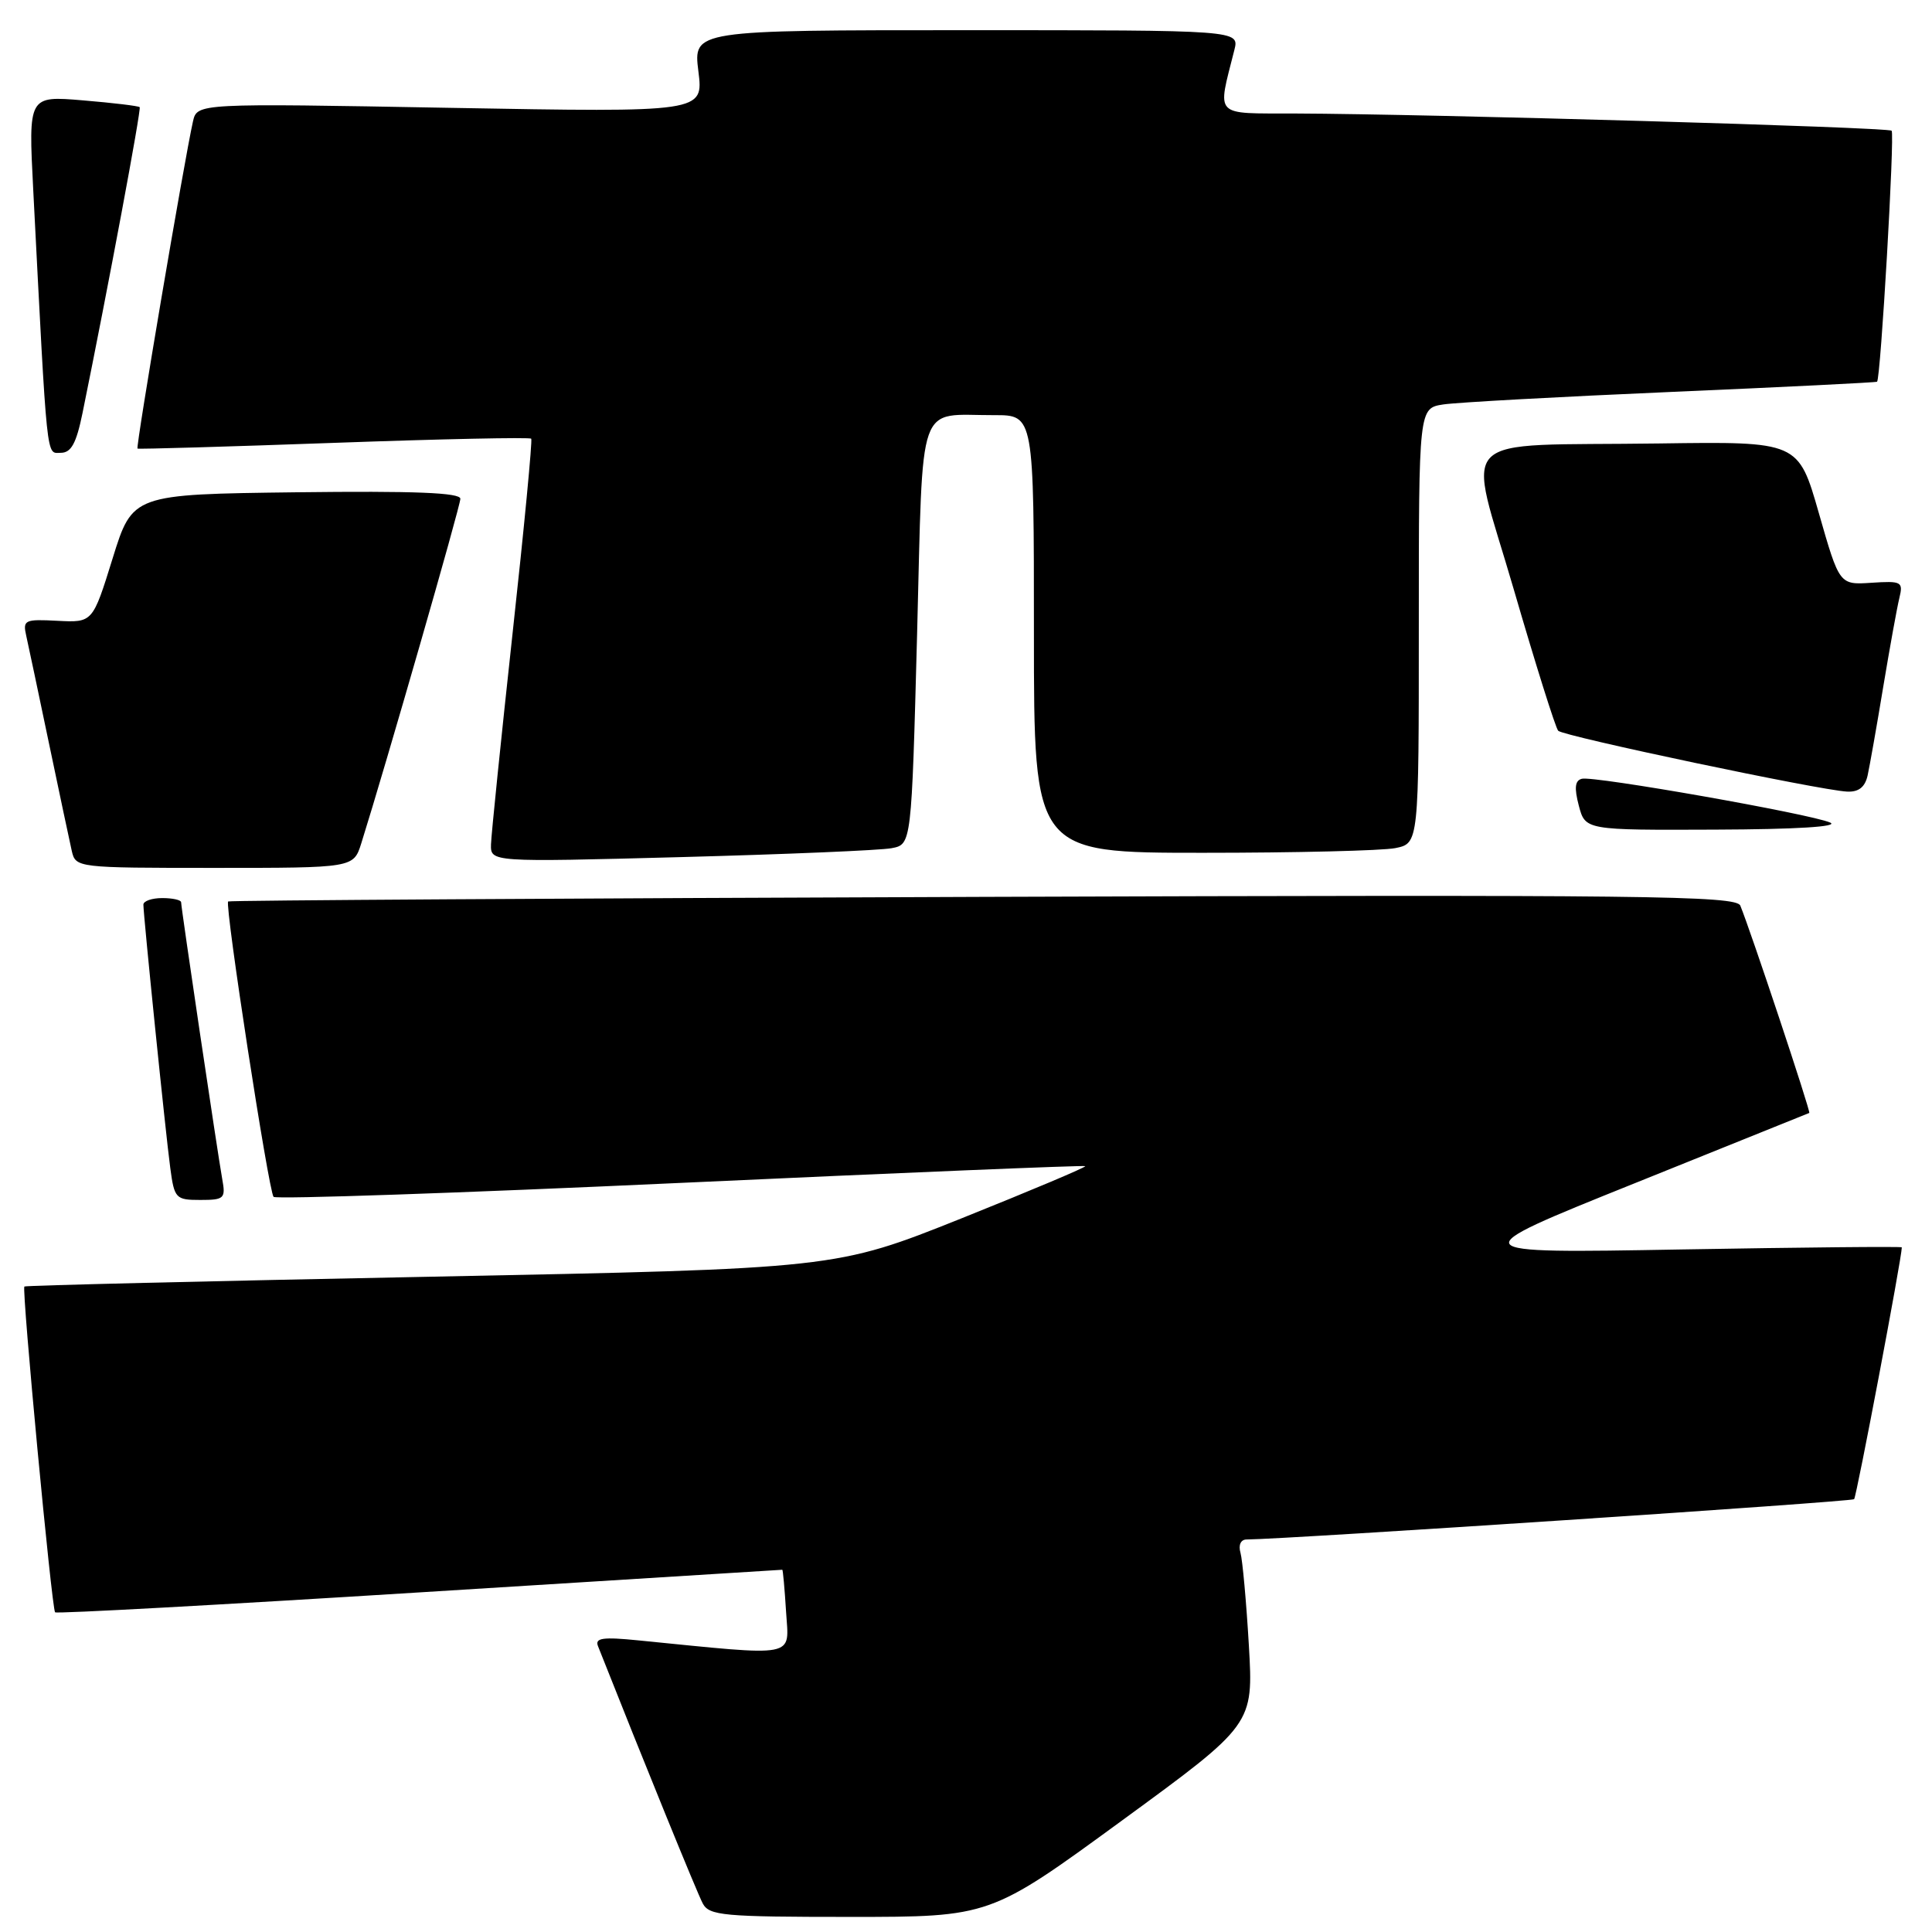 <?xml version="1.0" encoding="UTF-8" standalone="no"?>
<!DOCTYPE svg PUBLIC "-//W3C//DTD SVG 1.1//EN" "http://www.w3.org/Graphics/SVG/1.1/DTD/svg11.dtd" >
<svg xmlns="http://www.w3.org/2000/svg" xmlns:xlink="http://www.w3.org/1999/xlink" version="1.1" viewBox="0 0 256 256">
 <g >
 <path fill="currentColor"
d=" M 148.64 241.25 C 166.09 228.50 166.09 228.50 165.48 218.00 C 165.14 212.22 164.64 206.71 164.37 205.75 C 164.07 204.72 164.41 203.99 165.18 203.99 C 170.75 203.94 245.34 198.99 245.68 198.65 C 246.00 198.33 252.00 166.67 252.00 165.28 C 252.00 165.15 238.84 165.28 222.75 165.56 C 193.50 166.08 193.50 166.08 216.50 156.83 C 229.15 151.74 239.61 147.53 239.74 147.47 C 239.97 147.36 231.93 123.22 230.60 120.00 C 230.05 118.68 218.17 118.54 130.24 118.84 C 75.38 119.03 30.38 119.30 30.23 119.45 C 29.75 119.91 35.61 157.94 36.25 158.59 C 36.59 158.92 60.86 158.09 90.18 156.74 C 119.51 155.39 143.63 154.39 143.80 154.52 C 143.96 154.65 136.58 157.76 127.40 161.44 C 110.71 168.11 110.71 168.11 57.10 169.17 C 27.62 169.75 3.38 170.33 3.23 170.47 C 2.86 170.80 6.86 213.19 7.30 213.64 C 7.50 213.84 29.23 212.65 55.58 211.00 C 81.94 209.35 103.57 208.01 103.66 208.00 C 103.74 208.00 103.97 210.51 104.16 213.58 C 104.54 219.75 105.95 219.48 84.60 217.36 C 79.85 216.88 78.80 217.04 79.24 218.13 C 85.34 233.54 92.38 250.84 93.12 252.22 C 93.98 253.83 95.85 254.00 112.63 254.00 C 131.19 254.00 131.19 254.00 148.64 241.25 Z  M 29.45 156.25 C 28.82 152.73 24.00 120.31 24.00 119.56 C 24.00 119.25 22.88 119.00 21.50 119.00 C 20.12 119.00 19.00 119.39 19.00 119.87 C 19.00 121.30 21.94 150.15 22.56 154.75 C 23.10 158.81 23.28 159.00 26.54 159.00 C 29.71 159.00 29.92 158.81 29.45 156.25 Z  M 47.87 111.75 C 51.12 101.40 61.00 67.05 61.00 66.09 C 61.00 65.28 54.94 65.04 39.28 65.23 C 17.56 65.50 17.56 65.50 14.92 74.00 C 12.28 82.50 12.28 82.50 7.62 82.26 C 3.26 82.03 3.00 82.15 3.48 84.26 C 3.76 85.49 5.11 91.90 6.49 98.50 C 7.87 105.10 9.23 111.51 9.51 112.75 C 10.03 114.98 10.18 115.00 28.44 115.00 C 46.84 115.00 46.84 115.00 47.87 111.75 Z  M 118.14 112.39 C 120.78 111.89 120.78 111.89 121.52 84.03 C 122.35 52.31 121.39 55.04 131.75 55.01 C 137.00 55.00 137.00 55.00 137.00 84.00 C 137.00 113.00 137.00 113.00 159.38 113.00 C 171.68 113.00 183.16 112.72 184.88 112.38 C 188.00 111.75 188.00 111.75 188.00 82.92 C 188.00 54.09 188.00 54.09 191.25 53.59 C 193.04 53.32 206.65 52.57 221.50 51.93 C 236.35 51.29 248.60 50.68 248.72 50.58 C 249.20 50.18 251.08 17.75 250.65 17.32 C 250.19 16.86 189.64 15.11 171.62 15.04 C 160.67 15.00 161.29 15.65 163.56 6.62 C 164.22 4.00 164.22 4.00 128.04 4.00 C 91.86 4.00 91.86 4.00 92.54 9.45 C 93.22 14.89 93.22 14.89 59.67 14.29 C 26.12 13.68 26.12 13.68 25.57 16.09 C 24.43 21.14 17.96 59.29 18.22 59.44 C 18.38 59.53 30.11 59.19 44.29 58.68 C 58.48 58.17 70.22 57.92 70.39 58.13 C 70.56 58.33 69.45 69.97 67.91 84.00 C 66.38 98.03 65.10 110.57 65.06 111.87 C 65.00 114.24 65.00 114.24 90.25 113.57 C 104.14 113.20 116.69 112.67 118.14 112.39 Z  M 242.50 108.99 C 239.86 107.84 211.23 102.79 209.61 103.19 C 208.69 103.42 208.58 104.38 209.20 106.75 C 210.06 110.00 210.06 110.00 227.28 109.93 C 238.01 109.89 243.75 109.54 242.50 108.99 Z  M 247.47 102.75 C 247.74 101.51 248.68 96.22 249.54 91.00 C 250.41 85.78 251.37 80.47 251.68 79.22 C 252.20 77.08 251.96 76.96 247.98 77.22 C 243.73 77.50 243.73 77.50 241.01 68.00 C 238.29 58.50 238.29 58.50 219.90 58.76 C 192.10 59.15 194.41 56.84 200.58 78.09 C 203.47 88.03 206.12 96.46 206.47 96.83 C 207.18 97.56 241.11 104.71 244.73 104.89 C 246.28 104.97 247.12 104.31 247.47 102.75 Z  M 10.93 54.75 C 14.35 37.98 18.74 14.46 18.51 14.20 C 18.36 14.04 14.98 13.63 11.00 13.30 C 3.76 12.69 3.76 12.69 4.40 25.09 C 6.30 61.91 6.10 60.00 8.05 60.00 C 9.43 60.00 10.11 58.75 10.93 54.75 Z "/>
</g>
</svg>